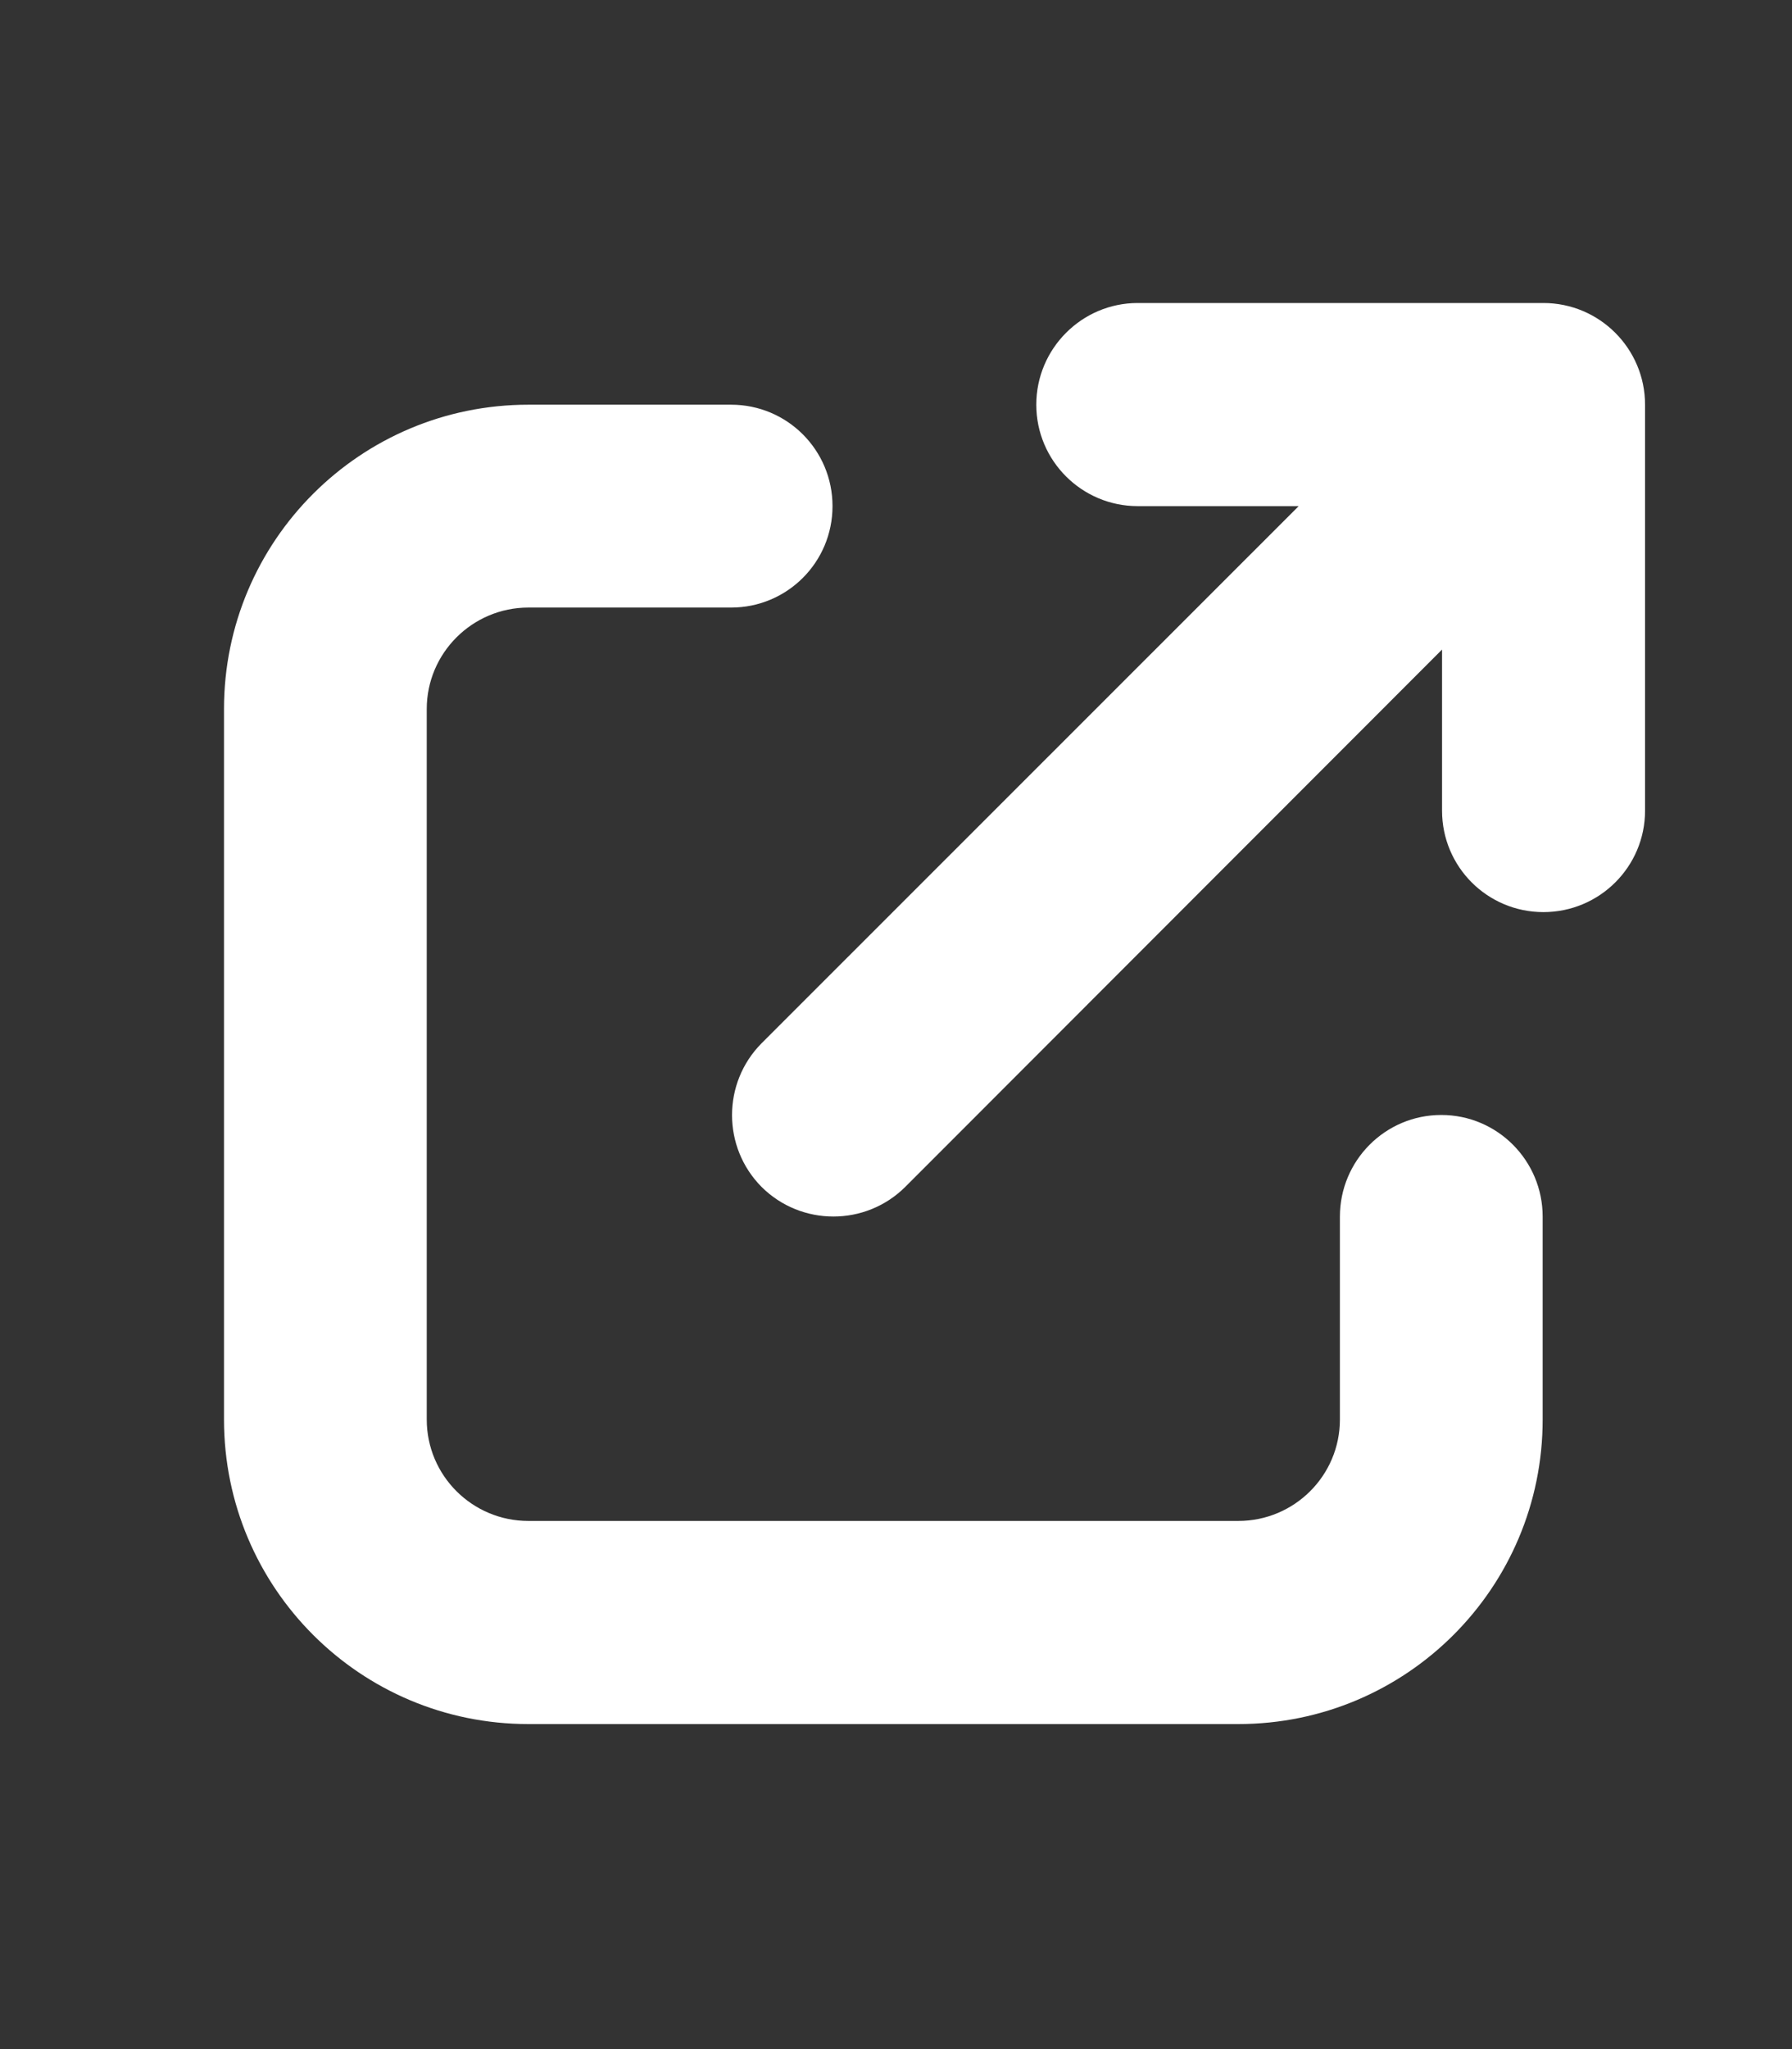 <svg width="7" height="8" viewBox="0 0 7 8" fill="none" xmlns="http://www.w3.org/2000/svg">
<rect x="0" y="0" width="7" height="8" fill="#333333" stroke="none"/>
<g clip-path="url(#clip0_2543_7818)">
<g clip-path="url(#clip1_2543_7818)">
<path d="M1.667 2.768C1.667 2.55 1.845 2.372 2.064 2.372H2.856C3.075 2.372 3.252 2.195 3.252 1.976C3.252 1.757 3.075 1.58 2.856 1.58H2.064C1.407 1.58 0.875 2.112 0.875 2.768V5.542C0.875 6.199 1.407 6.731 2.064 6.731H4.837C5.494 6.731 6.026 6.199 6.026 5.542V4.75C6.026 4.531 5.849 4.353 5.63 4.353C5.411 4.353 5.234 4.531 5.234 4.75V5.542C5.234 5.761 5.056 5.938 4.837 5.938H2.064C1.845 5.938 1.667 5.761 1.667 5.542V2.768Z" fill="white"/>
<path d="M4.444 1.183C4.226 1.183 4.048 1.361 4.048 1.58C4.048 1.799 4.226 1.976 4.444 1.976H5.073L2.975 4.073C2.821 4.228 2.821 4.479 2.975 4.634C3.13 4.788 3.381 4.788 3.536 4.634L5.633 2.536V3.165C5.633 3.384 5.81 3.561 6.029 3.561C6.248 3.561 6.426 3.384 6.426 3.165V1.58C6.426 1.361 6.248 1.183 6.029 1.183H4.444Z" fill="white"/>
</g>
</g>
<defs>
<clipPath id="clip0_2543_7818">
<rect width="6.34" height="6.34" fill="white" transform="translate(0.48 0.787)"/>
</clipPath>
<clipPath id="clip1_2543_7818">
<rect width="6.34" height="6.34" fill="white" transform="translate(0.48 0.787)"/>
</clipPath>
</defs>
</svg>
